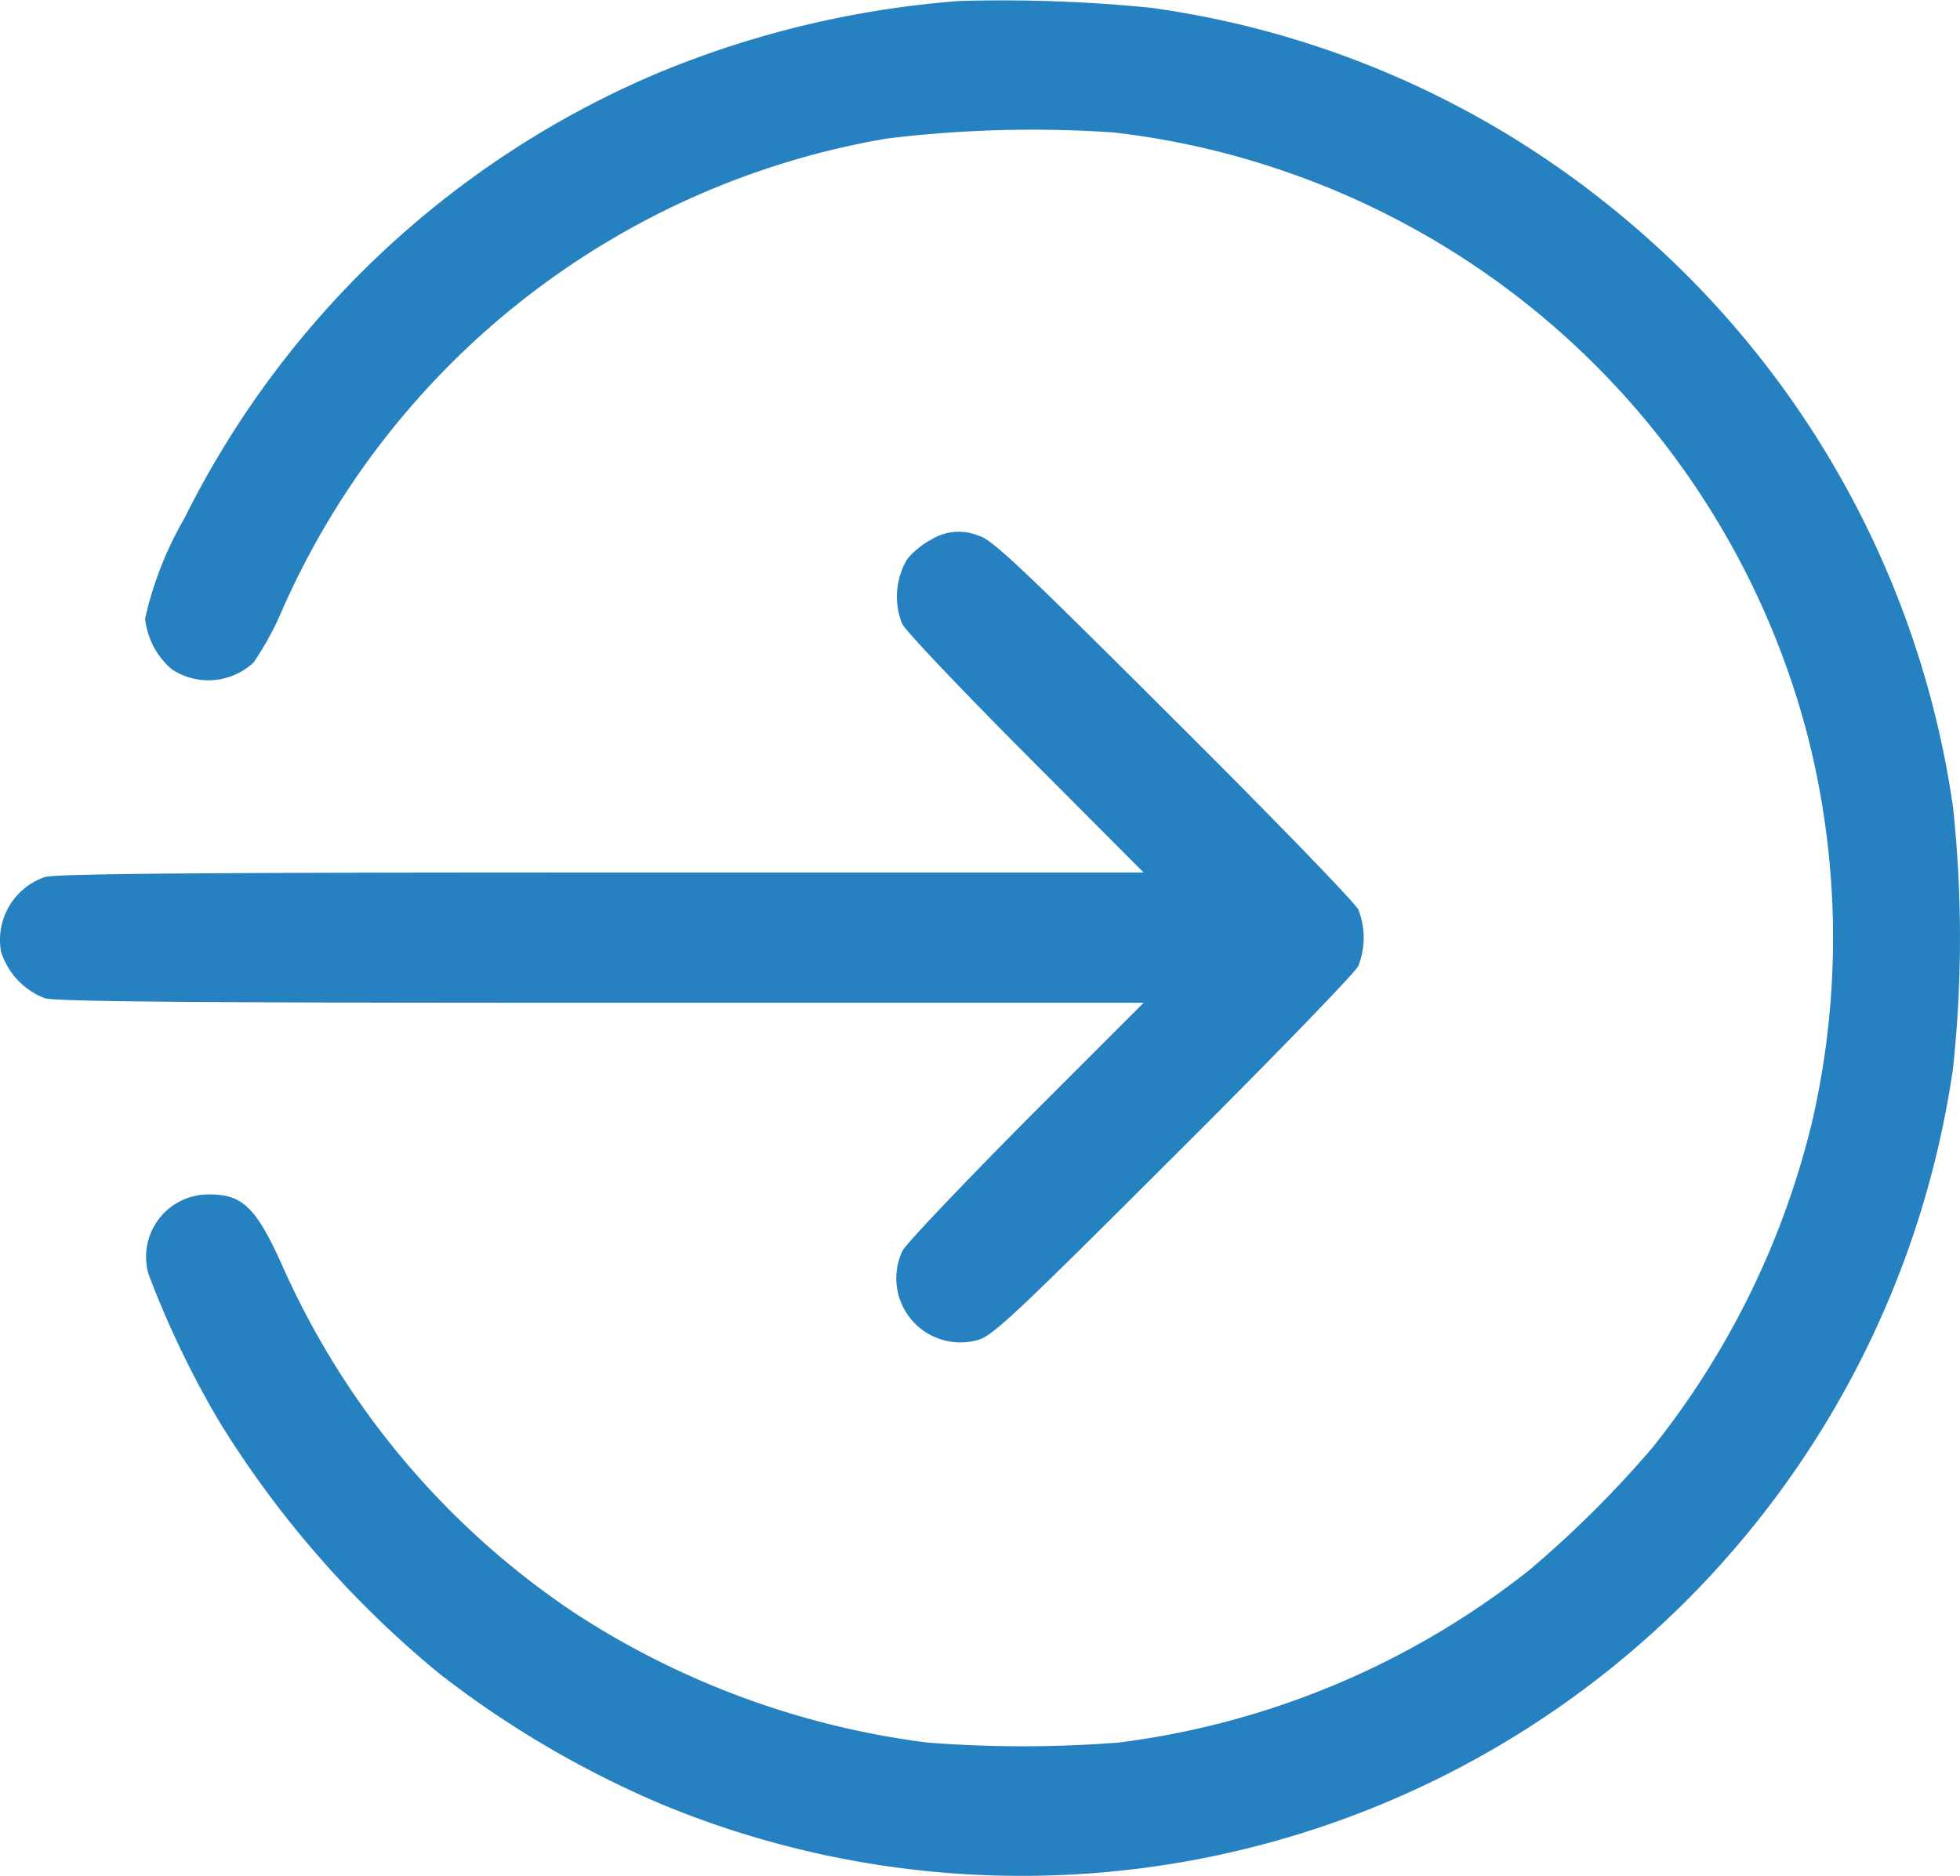 <svg id="enter" xmlns="http://www.w3.org/2000/svg" width="76" height="72.734" viewBox="0 0 76 72.734">
  <path id="Path_624" data-name="Path 624" d="M69.582-500.619a37.9,37.9,0,0,0-11.771,2.824,36.252,36.252,0,0,0-18.281,17.225A13.819,13.819,0,0,0,38-476.676a2.986,2.986,0,0,0,1.04,1.977,2.573,2.573,0,0,0,3.166-.268,11.819,11.819,0,0,0,1.13-2.081,31.364,31.364,0,0,1,23.423-18.236,46.541,46.541,0,0,1,8.784-.238,31.13,31.13,0,0,1,6.45,1.442,31.534,31.534,0,0,1,20.51,22.1,31.724,31.724,0,0,1,.119,14.892,32.452,32.452,0,0,1-6.168,12.559,41.575,41.575,0,0,1-4.8,4.771,32.131,32.131,0,0,1-15.9,6.673,47.708,47.708,0,0,1-7.431,0,32.5,32.5,0,0,1-13.688-5.038,31.613,31.613,0,0,1-11.3-13.421c-1.011-2.259-1.546-2.794-2.809-2.794a2.418,2.418,0,0,0-2.393,3.091,36.678,36.678,0,0,0,2.764,5.752,39.356,39.356,0,0,0,8.546,9.765,38.561,38.561,0,0,0,8.694,5.083,36.466,36.466,0,0,0,39.653-7.966,36.6,36.6,0,0,0,10.314-20.629,47.859,47.859,0,0,0,0-10.106A36.524,36.524,0,0,0,94.744-492.7a36.221,36.221,0,0,0-17.731-7.654A58.225,58.225,0,0,0,69.582-500.619Z" transform="translate(-32.373 500.657)" fill="#2681c1"/>
  <path id="Path_625" data-name="Path 625" d="M36.263-361.6a3.138,3.138,0,0,0-.951.773,2.842,2.842,0,0,0-.193,2.5c.134.282,2.3,2.556,4.8,5.068l4.563,4.578H23.466c-15.605,0-21.164.045-21.595.178a2.576,2.576,0,0,0-1.694,2.883,2.849,2.849,0,0,0,1.694,1.813c.431.134,5.989.178,21.595.178H44.482l-4.563,4.563c-2.5,2.527-4.652,4.786-4.786,5.053a2.487,2.487,0,0,0,2.913,3.463c.565-.149,1.412-.936,7.58-7.1,3.82-3.8,7.06-7.149,7.178-7.4a2.961,2.961,0,0,0,0-2.2c-.119-.253-3.359-3.6-7.178-7.4-5.9-5.885-7.03-6.956-7.535-7.089A2.022,2.022,0,0,0,36.263-361.6Z" transform="translate(-0.138 382.515)" fill="#2681c1"/>
</svg>

